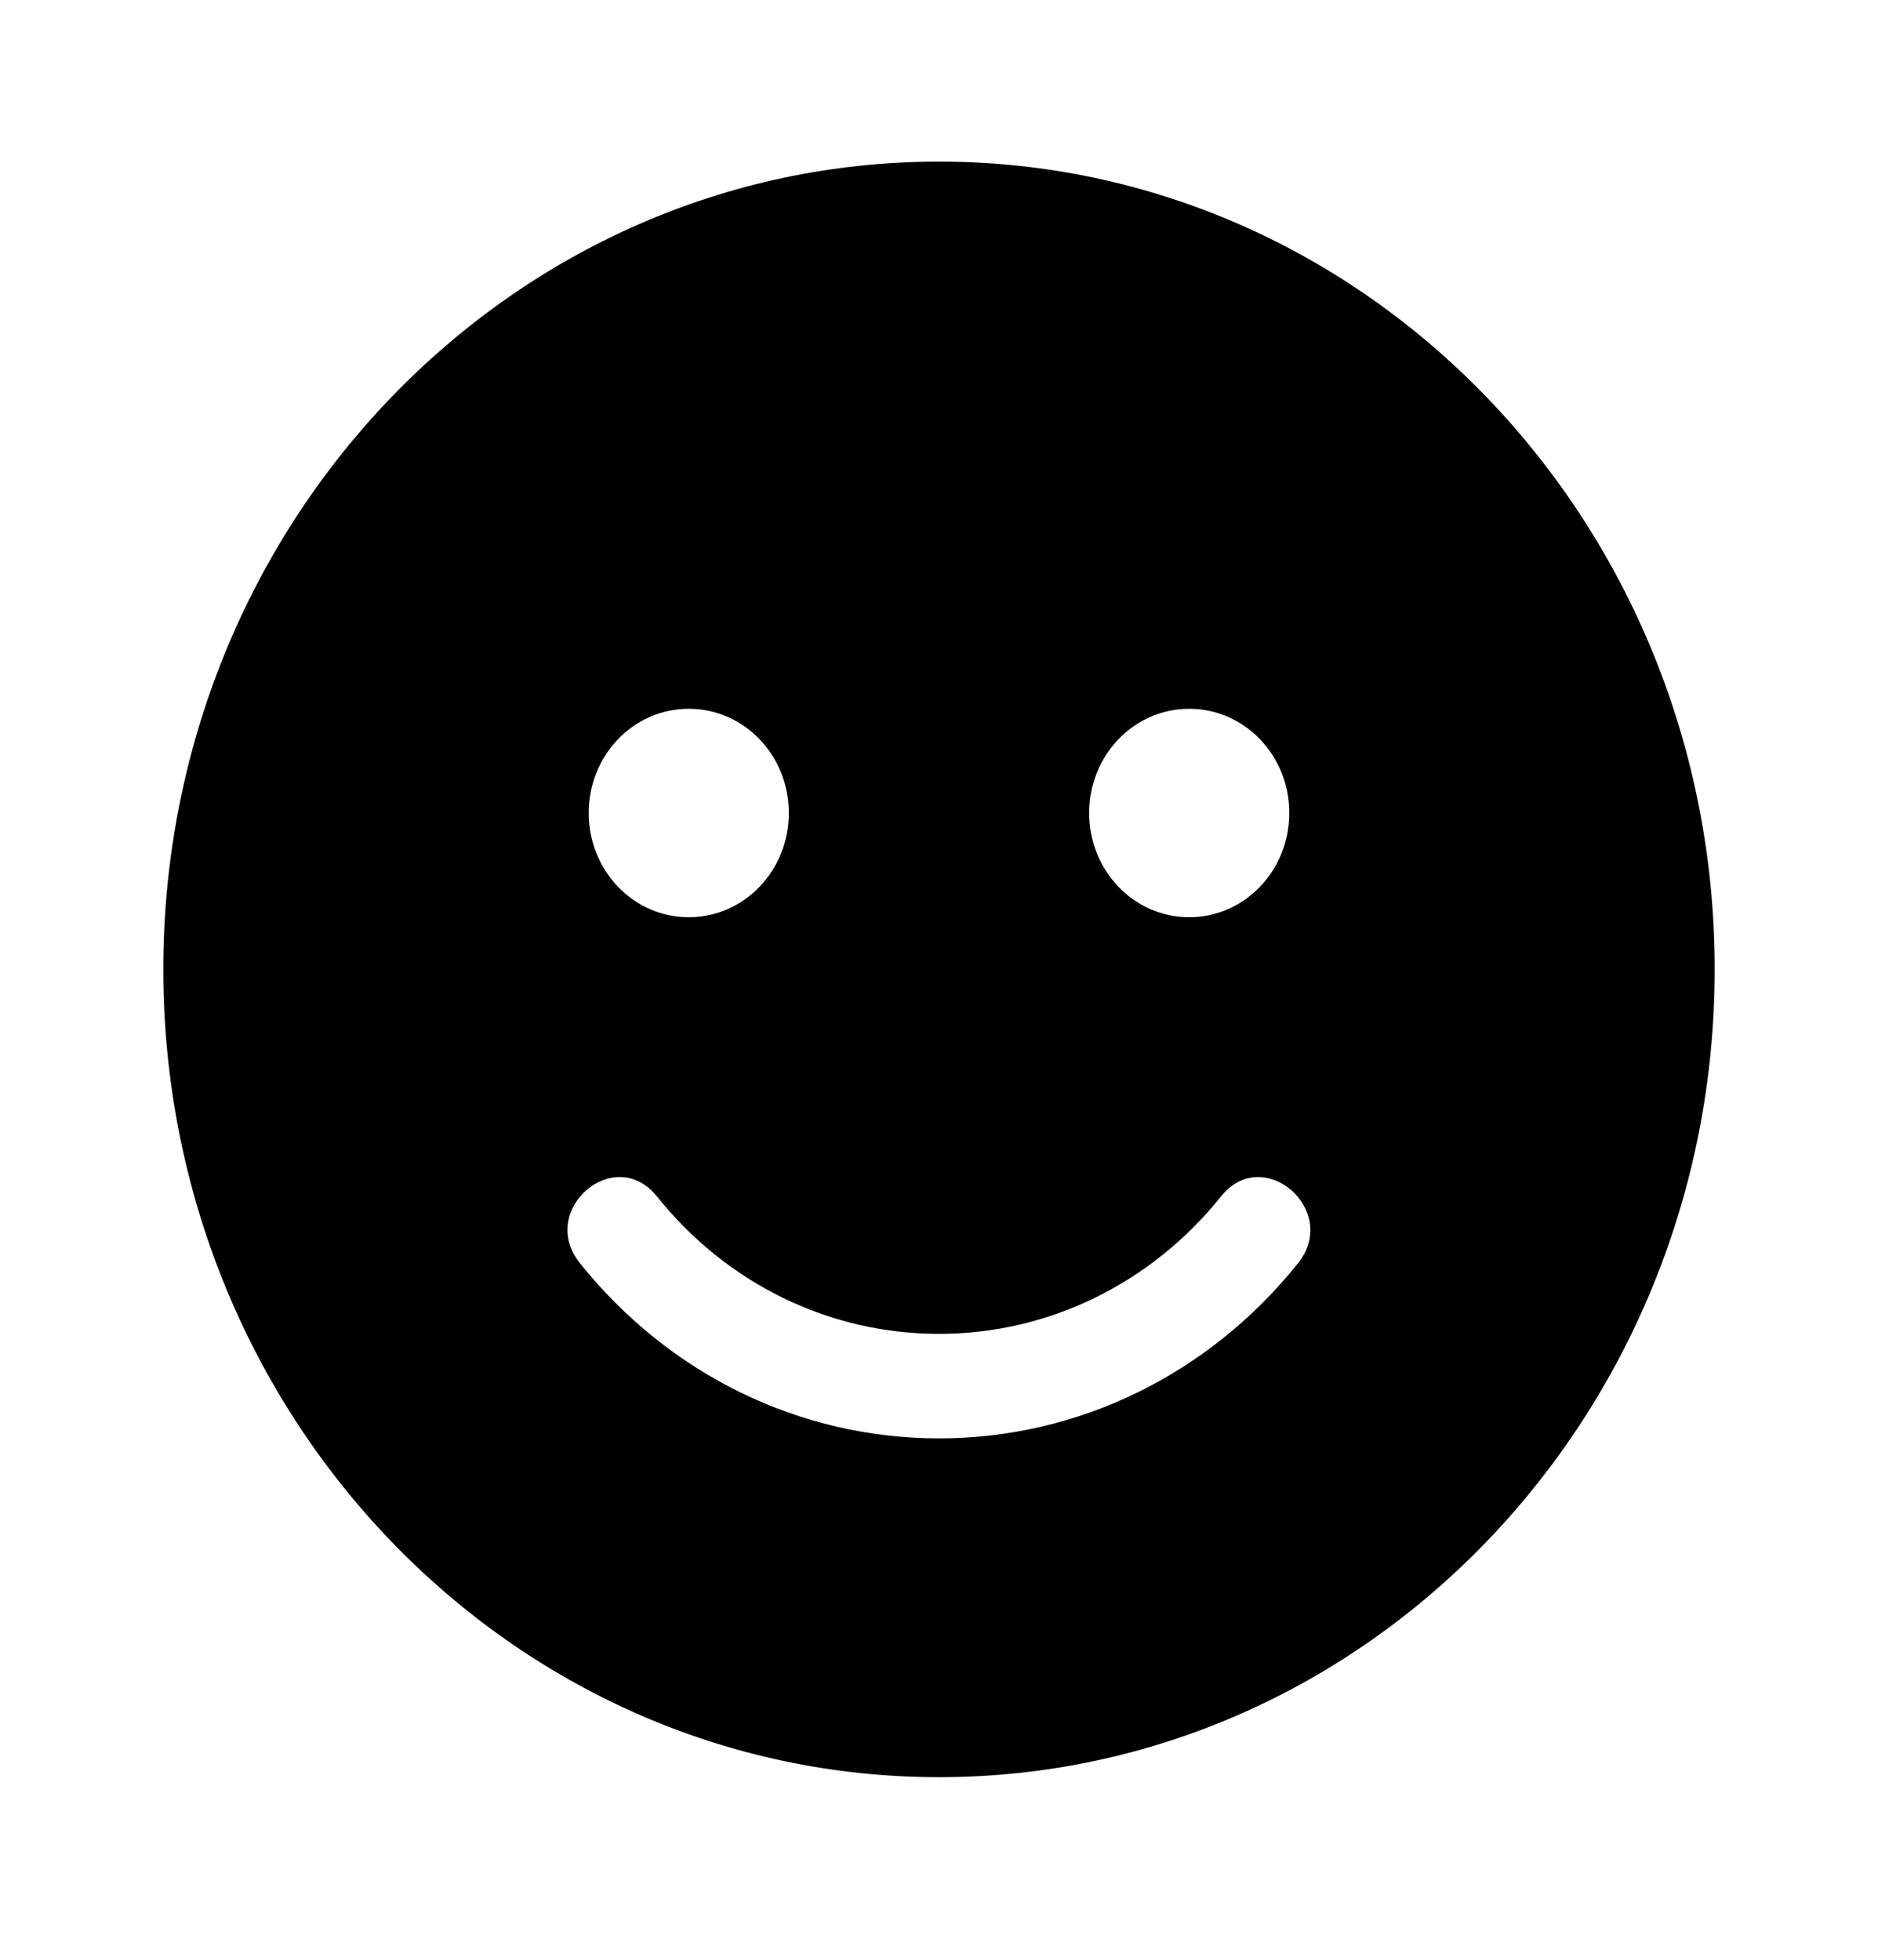 <svg width="23" height="24" viewBox="0 0 23 24" fill="none" xmlns="http://www.w3.org/2000/svg">
<path d="M11.5 1.979C6.252 1.979 2 6.406 2 11.871C2 17.336 6.252 21.764 11.5 21.764C16.748 21.764 21 17.336 21 11.871C21 6.406 16.748 1.979 11.5 1.979ZM14.565 8.68C15.242 8.68 15.79 9.25 15.79 9.956C15.79 10.662 15.242 11.233 14.565 11.233C13.886 11.233 13.339 10.662 13.339 9.956C13.339 9.25 13.886 8.68 14.565 8.68ZM8.435 8.68C9.114 8.68 9.661 9.25 9.661 9.956C9.661 10.662 9.114 11.233 8.435 11.233C7.757 11.233 7.21 10.662 7.21 9.956C7.21 9.25 7.757 8.68 8.435 8.68ZM15.898 15.469C14.806 16.833 13.205 17.615 11.5 17.615C9.795 17.615 8.194 16.833 7.102 15.469C6.581 14.819 7.524 14.005 8.045 14.651C8.903 15.724 10.159 16.335 11.5 16.335C12.841 16.335 14.097 15.72 14.955 14.651C15.469 14.005 16.415 14.819 15.898 15.469Z" fill="black"/>
</svg>
